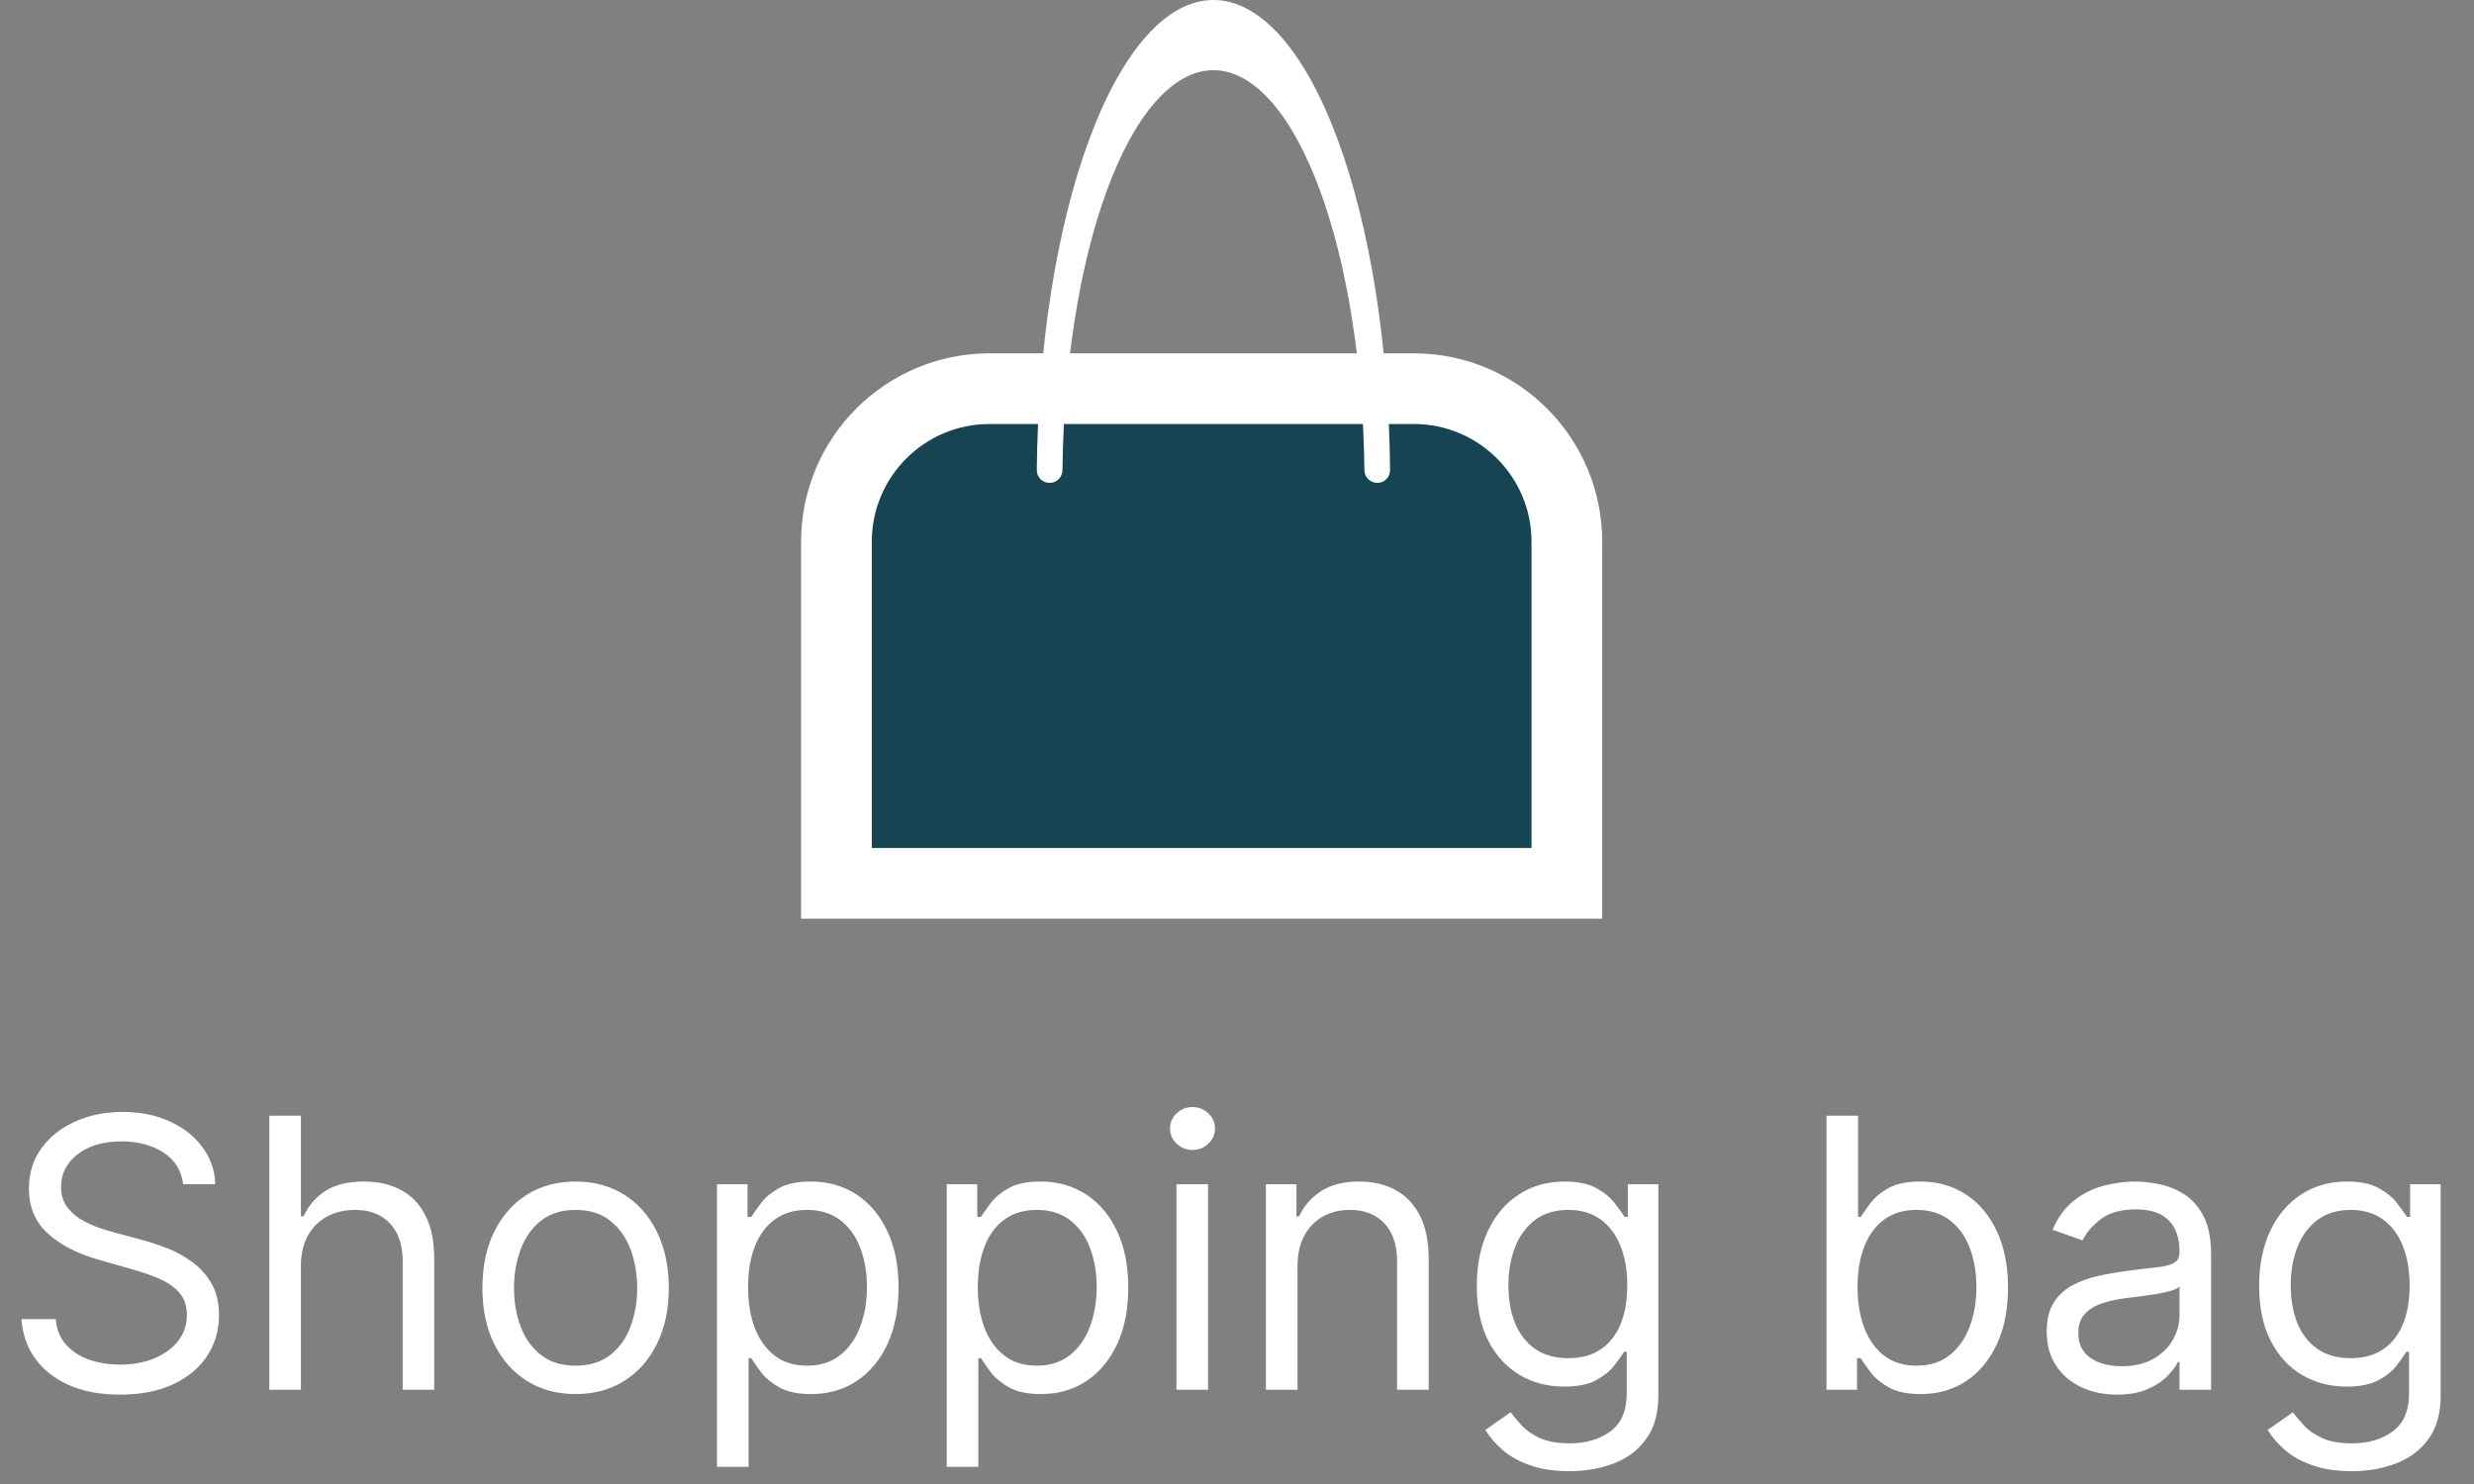 <svg width="105" height="63" viewBox="0 0 105 63" fill="none" xmlns="http://www.w3.org/2000/svg">
<rect x="0" y="0" width="105" height="63" fill="#808080" stroke="none"/>
<path d="M42 16.5H60C63.59 16.5 66.5 19.41 66.5 23V37.5H35.5V23C35.5 19.41 38.41 16.5 42 16.5Z" fill="#164453" stroke="white" stroke-width="3"/>
<path d="M44.545 20.5C44.244 20.5 44 20.256 44.003 19.955C44.054 14.716 44.837 9.72 46.197 6.004C47.603 2.16 49.511 -9.59411e-07 51.5 -1.3701e-06C53.489 -1.78079e-06 55.397 2.16 56.803 6.004C58.163 9.72 58.946 14.716 58.997 19.955C59 20.256 58.756 20.5 58.455 20.5V20.5C58.154 20.5 57.91 20.256 57.907 19.955C57.856 15.506 57.188 11.268 56.032 8.111C54.83 4.826 53.2 2.98 51.5 2.98C49.8 2.98 48.17 4.826 46.968 8.111C45.812 11.268 45.144 15.506 45.093 19.955C45.09 20.256 44.846 20.5 44.545 20.5V20.5Z" fill="white"/>
<path d="M7.773 50.273C7.705 49.697 7.428 49.25 6.943 48.932C6.458 48.614 5.864 48.455 5.159 48.455C4.644 48.455 4.193 48.538 3.807 48.705C3.424 48.871 3.125 49.1 2.909 49.392C2.697 49.684 2.591 50.015 2.591 50.386C2.591 50.697 2.665 50.964 2.812 51.188C2.964 51.407 3.157 51.591 3.392 51.739C3.627 51.883 3.873 52.002 4.131 52.097C4.388 52.188 4.625 52.261 4.841 52.318L6.023 52.636C6.326 52.716 6.663 52.826 7.034 52.966C7.409 53.106 7.767 53.297 8.108 53.54C8.453 53.778 8.737 54.085 8.96 54.46C9.184 54.835 9.295 55.295 9.295 55.841C9.295 56.47 9.131 57.038 8.801 57.545C8.475 58.053 7.998 58.456 7.369 58.756C6.744 59.055 5.985 59.205 5.091 59.205C4.258 59.205 3.536 59.07 2.926 58.801C2.32 58.532 1.843 58.157 1.494 57.676C1.15 57.195 0.955 56.636 0.909 56H2.364C2.402 56.439 2.549 56.803 2.807 57.091C3.068 57.375 3.398 57.587 3.795 57.727C4.197 57.864 4.629 57.932 5.091 57.932C5.629 57.932 6.112 57.845 6.54 57.67C6.968 57.492 7.307 57.246 7.557 56.932C7.807 56.614 7.932 56.242 7.932 55.818C7.932 55.432 7.824 55.117 7.608 54.875C7.392 54.633 7.108 54.436 6.756 54.284C6.403 54.133 6.023 54 5.614 53.886L4.182 53.477C3.273 53.216 2.553 52.843 2.023 52.358C1.492 51.873 1.227 51.239 1.227 50.455C1.227 49.803 1.403 49.235 1.756 48.75C2.112 48.261 2.589 47.883 3.188 47.614C3.79 47.341 4.462 47.205 5.205 47.205C5.955 47.205 6.621 47.339 7.205 47.608C7.788 47.873 8.25 48.237 8.591 48.699C8.936 49.161 9.117 49.686 9.136 50.273H7.773ZM12.771 53.75V59H11.43V47.364H12.771V51.636H12.885C13.089 51.186 13.396 50.828 13.805 50.562C14.218 50.294 14.768 50.159 15.453 50.159C16.048 50.159 16.569 50.278 17.016 50.517C17.463 50.752 17.809 51.114 18.055 51.602C18.305 52.087 18.43 52.705 18.43 53.455V59H17.09V53.545C17.09 52.852 16.91 52.316 16.55 51.938C16.194 51.555 15.699 51.364 15.067 51.364C14.627 51.364 14.233 51.456 13.885 51.642C13.54 51.828 13.268 52.099 13.067 52.455C12.87 52.811 12.771 53.242 12.771 53.75ZM24.429 59.182C23.641 59.182 22.95 58.994 22.355 58.619C21.764 58.244 21.302 57.72 20.969 57.045C20.639 56.371 20.474 55.583 20.474 54.682C20.474 53.773 20.639 52.979 20.969 52.301C21.302 51.623 21.764 51.097 22.355 50.722C22.95 50.347 23.641 50.159 24.429 50.159C25.217 50.159 25.906 50.347 26.497 50.722C27.092 51.097 27.554 51.623 27.884 52.301C28.217 52.979 28.384 53.773 28.384 54.682C28.384 55.583 28.217 56.371 27.884 57.045C27.554 57.72 27.092 58.244 26.497 58.619C25.906 58.994 25.217 59.182 24.429 59.182ZM24.429 57.977C25.027 57.977 25.52 57.824 25.906 57.517C26.293 57.21 26.579 56.807 26.764 56.307C26.95 55.807 27.043 55.265 27.043 54.682C27.043 54.099 26.95 53.555 26.764 53.051C26.579 52.547 26.293 52.14 25.906 51.83C25.52 51.519 25.027 51.364 24.429 51.364C23.831 51.364 23.338 51.519 22.952 51.83C22.565 52.14 22.279 52.547 22.094 53.051C21.908 53.555 21.815 54.099 21.815 54.682C21.815 55.265 21.908 55.807 22.094 56.307C22.279 56.807 22.565 57.21 22.952 57.517C23.338 57.824 23.831 57.977 24.429 57.977ZM30.43 62.273V50.273H31.726V51.659H31.885C31.983 51.508 32.12 51.314 32.294 51.08C32.472 50.841 32.726 50.629 33.055 50.443C33.389 50.254 33.84 50.159 34.408 50.159C35.142 50.159 35.79 50.343 36.351 50.71C36.911 51.078 37.349 51.599 37.663 52.273C37.978 52.947 38.135 53.742 38.135 54.659C38.135 55.583 37.978 56.385 37.663 57.062C37.349 57.737 36.913 58.26 36.356 58.631C35.8 58.998 35.158 59.182 34.43 59.182C33.87 59.182 33.421 59.089 33.084 58.903C32.747 58.714 32.487 58.5 32.305 58.261C32.124 58.019 31.983 57.818 31.885 57.659H31.771V62.273H30.43ZM31.749 54.636C31.749 55.295 31.845 55.877 32.038 56.381C32.231 56.881 32.514 57.273 32.885 57.557C33.256 57.837 33.711 57.977 34.249 57.977C34.809 57.977 35.277 57.83 35.652 57.534C36.031 57.235 36.315 56.833 36.504 56.33C36.697 55.822 36.794 55.258 36.794 54.636C36.794 54.023 36.699 53.47 36.51 52.977C36.324 52.481 36.042 52.089 35.663 51.801C35.288 51.51 34.817 51.364 34.249 51.364C33.703 51.364 33.245 51.502 32.874 51.778C32.502 52.051 32.222 52.434 32.033 52.926C31.843 53.415 31.749 53.985 31.749 54.636ZM40.18 62.273V50.273H41.476V51.659H41.635C41.733 51.508 41.87 51.314 42.044 51.08C42.222 50.841 42.476 50.629 42.805 50.443C43.139 50.254 43.59 50.159 44.158 50.159C44.892 50.159 45.54 50.343 46.101 50.71C46.661 51.078 47.099 51.599 47.413 52.273C47.728 52.947 47.885 53.742 47.885 54.659C47.885 55.583 47.728 56.385 47.413 57.062C47.099 57.737 46.663 58.26 46.106 58.631C45.55 58.998 44.908 59.182 44.18 59.182C43.62 59.182 43.171 59.089 42.834 58.903C42.497 58.714 42.237 58.5 42.055 58.261C41.874 58.019 41.733 57.818 41.635 57.659H41.521V62.273H40.18ZM41.499 54.636C41.499 55.295 41.595 55.877 41.788 56.381C41.981 56.881 42.264 57.273 42.635 57.557C43.006 57.837 43.461 57.977 43.999 57.977C44.559 57.977 45.027 57.83 45.402 57.534C45.781 57.235 46.065 56.833 46.254 56.33C46.447 55.822 46.544 55.258 46.544 54.636C46.544 54.023 46.449 53.47 46.26 52.977C46.074 52.481 45.792 52.089 45.413 51.801C45.038 51.51 44.567 51.364 43.999 51.364C43.453 51.364 42.995 51.502 42.624 51.778C42.252 52.051 41.972 52.434 41.783 52.926C41.593 53.415 41.499 53.985 41.499 54.636ZM49.93 59V50.273H51.271V59H49.93ZM50.612 48.818C50.351 48.818 50.126 48.729 49.936 48.551C49.751 48.373 49.658 48.159 49.658 47.909C49.658 47.659 49.751 47.445 49.936 47.267C50.126 47.089 50.351 47 50.612 47C50.874 47 51.097 47.089 51.283 47.267C51.472 47.445 51.567 47.659 51.567 47.909C51.567 48.159 51.472 48.373 51.283 48.551C51.097 48.729 50.874 48.818 50.612 48.818ZM55.068 53.75V59H53.727V50.273H55.023V51.636H55.136C55.341 51.193 55.651 50.837 56.068 50.568C56.485 50.295 57.023 50.159 57.682 50.159C58.273 50.159 58.79 50.28 59.233 50.523C59.676 50.761 60.021 51.125 60.267 51.614C60.513 52.099 60.636 52.712 60.636 53.455V59H59.295V53.545C59.295 52.86 59.117 52.326 58.761 51.943C58.405 51.557 57.917 51.364 57.295 51.364C56.867 51.364 56.485 51.456 56.148 51.642C55.814 51.828 55.551 52.099 55.358 52.455C55.165 52.811 55.068 53.242 55.068 53.75ZM66.609 62.455C65.962 62.455 65.405 62.371 64.939 62.205C64.473 62.042 64.085 61.826 63.774 61.557C63.467 61.292 63.223 61.008 63.041 60.705L64.109 59.955C64.231 60.114 64.384 60.295 64.57 60.5C64.755 60.708 65.009 60.888 65.331 61.04C65.657 61.195 66.083 61.273 66.609 61.273C67.314 61.273 67.895 61.102 68.354 60.761C68.812 60.42 69.041 59.886 69.041 59.159V57.386H68.928C68.829 57.545 68.689 57.742 68.507 57.977C68.329 58.208 68.072 58.415 67.734 58.597C67.401 58.775 66.95 58.864 66.382 58.864C65.678 58.864 65.045 58.697 64.484 58.364C63.928 58.03 63.486 57.545 63.16 56.909C62.839 56.273 62.678 55.5 62.678 54.591C62.678 53.697 62.835 52.919 63.149 52.256C63.464 51.589 63.901 51.074 64.462 50.71C65.022 50.343 65.67 50.159 66.405 50.159C66.973 50.159 67.424 50.254 67.757 50.443C68.094 50.629 68.352 50.841 68.53 51.08C68.712 51.314 68.852 51.508 68.95 51.659H69.087V50.273H70.382V59.25C70.382 60 70.212 60.61 69.871 61.08C69.534 61.553 69.079 61.9 68.507 62.119C67.939 62.343 67.306 62.455 66.609 62.455ZM66.564 57.659C67.102 57.659 67.556 57.536 67.928 57.29C68.299 57.044 68.581 56.689 68.774 56.227C68.967 55.765 69.064 55.212 69.064 54.568C69.064 53.939 68.969 53.385 68.78 52.903C68.59 52.422 68.31 52.045 67.939 51.773C67.568 51.5 67.109 51.364 66.564 51.364C65.996 51.364 65.522 51.508 65.144 51.795C64.769 52.083 64.486 52.47 64.297 52.955C64.111 53.439 64.019 53.977 64.019 54.568C64.019 55.174 64.113 55.71 64.303 56.176C64.496 56.638 64.78 57.002 65.155 57.267C65.534 57.528 66.003 57.659 66.564 57.659ZM77.519 59V47.364H78.859V51.659H78.973C79.072 51.508 79.208 51.314 79.382 51.08C79.56 50.841 79.814 50.629 80.144 50.443C80.477 50.254 80.928 50.159 81.496 50.159C82.231 50.159 82.878 50.343 83.439 50.71C83.999 51.078 84.437 51.599 84.751 52.273C85.066 52.947 85.223 53.742 85.223 54.659C85.223 55.583 85.066 56.385 84.751 57.062C84.437 57.737 84.001 58.26 83.445 58.631C82.888 58.998 82.246 59.182 81.519 59.182C80.958 59.182 80.509 59.089 80.172 58.903C79.835 58.714 79.575 58.5 79.394 58.261C79.212 58.019 79.072 57.818 78.973 57.659H78.814V59H77.519ZM78.837 54.636C78.837 55.295 78.933 55.877 79.126 56.381C79.32 56.881 79.602 57.273 79.973 57.557C80.344 57.837 80.799 57.977 81.337 57.977C81.897 57.977 82.365 57.83 82.74 57.534C83.119 57.235 83.403 56.833 83.592 56.33C83.785 55.822 83.882 55.258 83.882 54.636C83.882 54.023 83.787 53.47 83.598 52.977C83.412 52.481 83.13 52.089 82.751 51.801C82.376 51.51 81.905 51.364 81.337 51.364C80.791 51.364 80.333 51.502 79.962 51.778C79.59 52.051 79.31 52.434 79.121 52.926C78.931 53.415 78.837 53.985 78.837 54.636ZM89.842 59.205C89.289 59.205 88.787 59.1 88.337 58.892C87.886 58.68 87.528 58.375 87.263 57.977C86.998 57.576 86.865 57.091 86.865 56.523C86.865 56.023 86.963 55.617 87.16 55.307C87.358 54.992 87.621 54.746 87.95 54.568C88.28 54.39 88.644 54.258 89.041 54.17C89.443 54.08 89.846 54.008 90.251 53.955C90.782 53.886 91.212 53.835 91.541 53.801C91.874 53.763 92.117 53.701 92.269 53.614C92.424 53.526 92.501 53.375 92.501 53.159V53.114C92.501 52.553 92.348 52.117 92.041 51.807C91.738 51.496 91.278 51.341 90.66 51.341C90.02 51.341 89.519 51.481 89.155 51.761C88.791 52.042 88.535 52.341 88.388 52.659L87.115 52.205C87.342 51.674 87.645 51.261 88.024 50.966C88.407 50.667 88.823 50.458 89.274 50.341C89.729 50.22 90.176 50.159 90.615 50.159C90.895 50.159 91.217 50.193 91.581 50.261C91.948 50.326 92.303 50.46 92.644 50.665C92.988 50.869 93.274 51.178 93.501 51.591C93.729 52.004 93.842 52.557 93.842 53.25V59H92.501V57.818H92.433C92.342 58.008 92.191 58.21 91.979 58.426C91.767 58.642 91.484 58.826 91.132 58.977C90.78 59.129 90.35 59.205 89.842 59.205ZM90.047 58C90.577 58 91.024 57.896 91.388 57.688C91.755 57.479 92.032 57.21 92.217 56.881C92.407 56.551 92.501 56.205 92.501 55.841V54.614C92.445 54.682 92.32 54.744 92.126 54.801C91.937 54.854 91.717 54.901 91.467 54.943C91.221 54.981 90.981 55.015 90.746 55.045C90.515 55.072 90.327 55.095 90.183 55.114C89.835 55.159 89.509 55.233 89.206 55.335C88.907 55.434 88.664 55.583 88.479 55.784C88.297 55.981 88.206 56.25 88.206 56.591C88.206 57.057 88.378 57.409 88.723 57.648C89.072 57.883 89.513 58 90.047 58ZM99.812 62.455C99.165 62.455 98.608 62.371 98.142 62.205C97.676 62.042 97.288 61.826 96.977 61.557C96.671 61.292 96.426 61.008 96.244 60.705L97.312 59.955C97.434 60.114 97.587 60.295 97.773 60.5C97.958 60.708 98.212 60.888 98.534 61.04C98.86 61.195 99.286 61.273 99.812 61.273C100.517 61.273 101.098 61.102 101.557 60.761C102.015 60.42 102.244 59.886 102.244 59.159V57.386H102.131C102.032 57.545 101.892 57.742 101.71 57.977C101.532 58.208 101.275 58.415 100.938 58.597C100.604 58.775 100.153 58.864 99.585 58.864C98.881 58.864 98.248 58.697 97.688 58.364C97.131 58.03 96.689 57.545 96.364 56.909C96.042 56.273 95.881 55.5 95.881 54.591C95.881 53.697 96.038 52.919 96.352 52.256C96.667 51.589 97.104 51.074 97.665 50.71C98.225 50.343 98.873 50.159 99.608 50.159C100.176 50.159 100.627 50.254 100.96 50.443C101.297 50.629 101.555 50.841 101.733 51.08C101.915 51.314 102.055 51.508 102.153 51.659H102.29V50.273H103.585V59.25C103.585 60 103.415 60.61 103.074 61.08C102.737 61.553 102.282 61.9 101.71 62.119C101.142 62.343 100.509 62.455 99.812 62.455ZM99.767 57.659C100.305 57.659 100.759 57.536 101.131 57.29C101.502 57.044 101.784 56.689 101.977 56.227C102.17 55.765 102.267 55.212 102.267 54.568C102.267 53.939 102.172 53.385 101.983 52.903C101.794 52.422 101.513 52.045 101.142 51.773C100.771 51.5 100.313 51.364 99.767 51.364C99.199 51.364 98.725 51.508 98.347 51.795C97.972 52.083 97.689 52.47 97.5 52.955C97.314 53.439 97.222 53.977 97.222 54.568C97.222 55.174 97.316 55.71 97.506 56.176C97.699 56.638 97.983 57.002 98.358 57.267C98.737 57.528 99.206 57.659 99.767 57.659Z" fill="white"/>
</svg>
